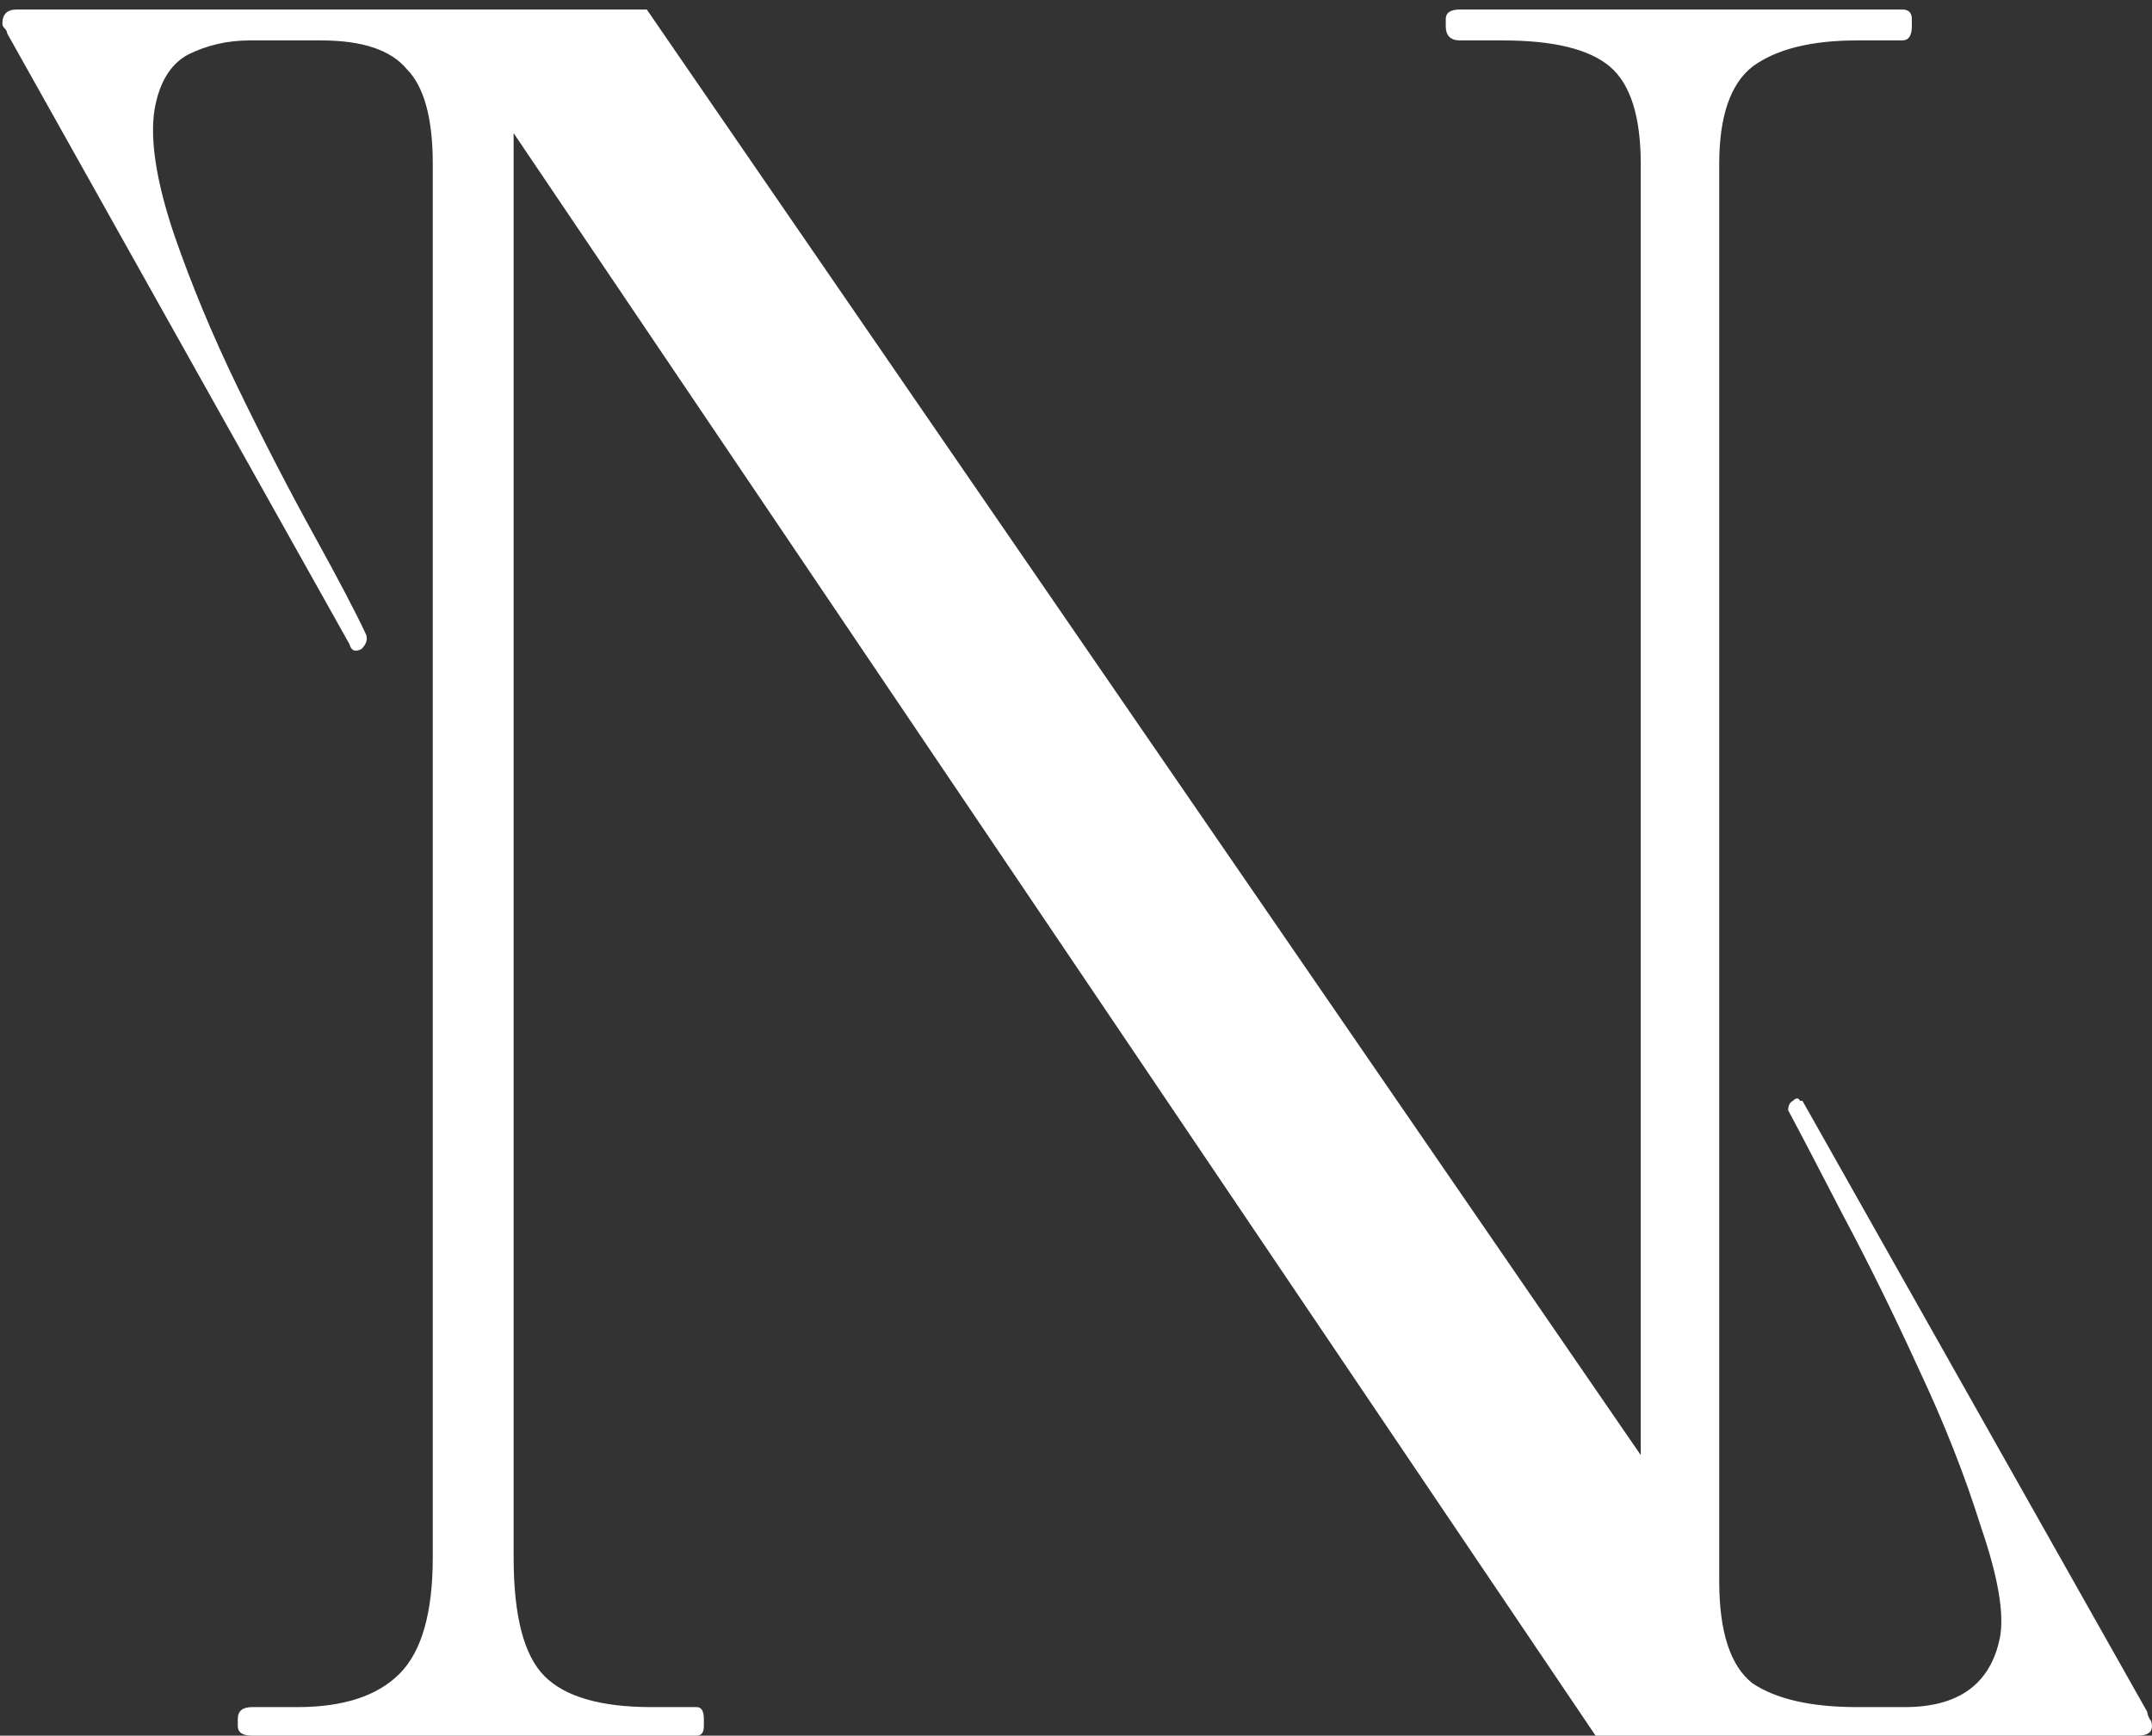 <svg width="181" height="146" viewBox="0 0 181 146" fill="none" xmlns="http://www.w3.org/2000/svg">
    <rect x="0" y="0" width="181" height="146" fill="#333333" stroke="none"/>
    <path d="M144.6 13.8C144.6 9.8 145.533 7.067 147.4 5.6C149.4 4.133 152.333 3.4 156.2 3.4H160C160.533 3.4 160.8 3 160.8 2.2V1.6C160.8 1.067 160.533 0.8 160 0.8H122.8C122 0.8 121.6 1.067 121.6 1.6V2.2C121.6 3 122 3.4 122.8 3.4H126.4C130.667 3.4 133.667 4.133 135.4 5.6C137.133 7.067 138 9.8 138 13.8V122.4L54.4 0.8H1.4C0.6 0.8 0.2 1.2 0.2 2C0.2 2.133 0.267 2.267 0.4 2.4C0.533 2.533 0.6 2.667 0.6 2.8L29.4 54.2C29.533 54.733 29.867 54.867 30.4 54.6C30.8 54.2 30.933 53.8 30.8 53.4C30 51.667 28.533 48.867 26.4 45C24.267 41.133 22.133 37 20 32.6C17.867 28.2 16.067 23.867 14.6 19.6C13.133 15.2 12.6 11.733 13 9.2C13.4 6.933 14.333 5.4 15.8 4.6C17.4 3.8 19.133 3.4 21 3.4H27C30.467 3.4 32.867 4.2 34.2 5.8C35.667 7.267 36.4 9.933 36.4 13.8V131C36.4 135.667 35.467 138.933 33.6 140.8C31.733 142.667 28.867 143.6 25 143.6H21.2C20.4 143.6 20 143.933 20 144.6V145.2C20 145.733 20.4 146 21.2 146H58.6C59 146 59.2 145.733 59.2 145.2V144.6C59.2 143.933 59 143.6 58.6 143.6H54.8C50.533 143.6 47.533 142.733 45.8 141C44.067 139.267 43.2 135.933 43.2 131V11.2L134.2 146H179.8C180.6 146 181 145.733 181 145.2C181 144.933 180.933 144.733 180.8 144.6C180.667 144.333 180.6 144.133 180.6 144L151.6 92.6C151.467 92.6 151.4 92.6 151.4 92.6C151.267 92.333 151.067 92.333 150.8 92.6C150.533 92.733 150.4 93 150.4 93.4C151.333 95.133 152.867 98.067 155 102.2C157.133 106.2 159.267 110.533 161.4 115.2C163.533 119.733 165.267 124.133 166.6 128.4C168.067 132.667 168.6 135.8 168.2 137.8C167.4 141.667 164.733 143.6 160.2 143.6H156.2C152.333 143.6 149.4 142.933 147.4 141.6C145.533 140.133 144.6 137.267 144.6 133V13.8Z" fill="white"/>
</svg>
